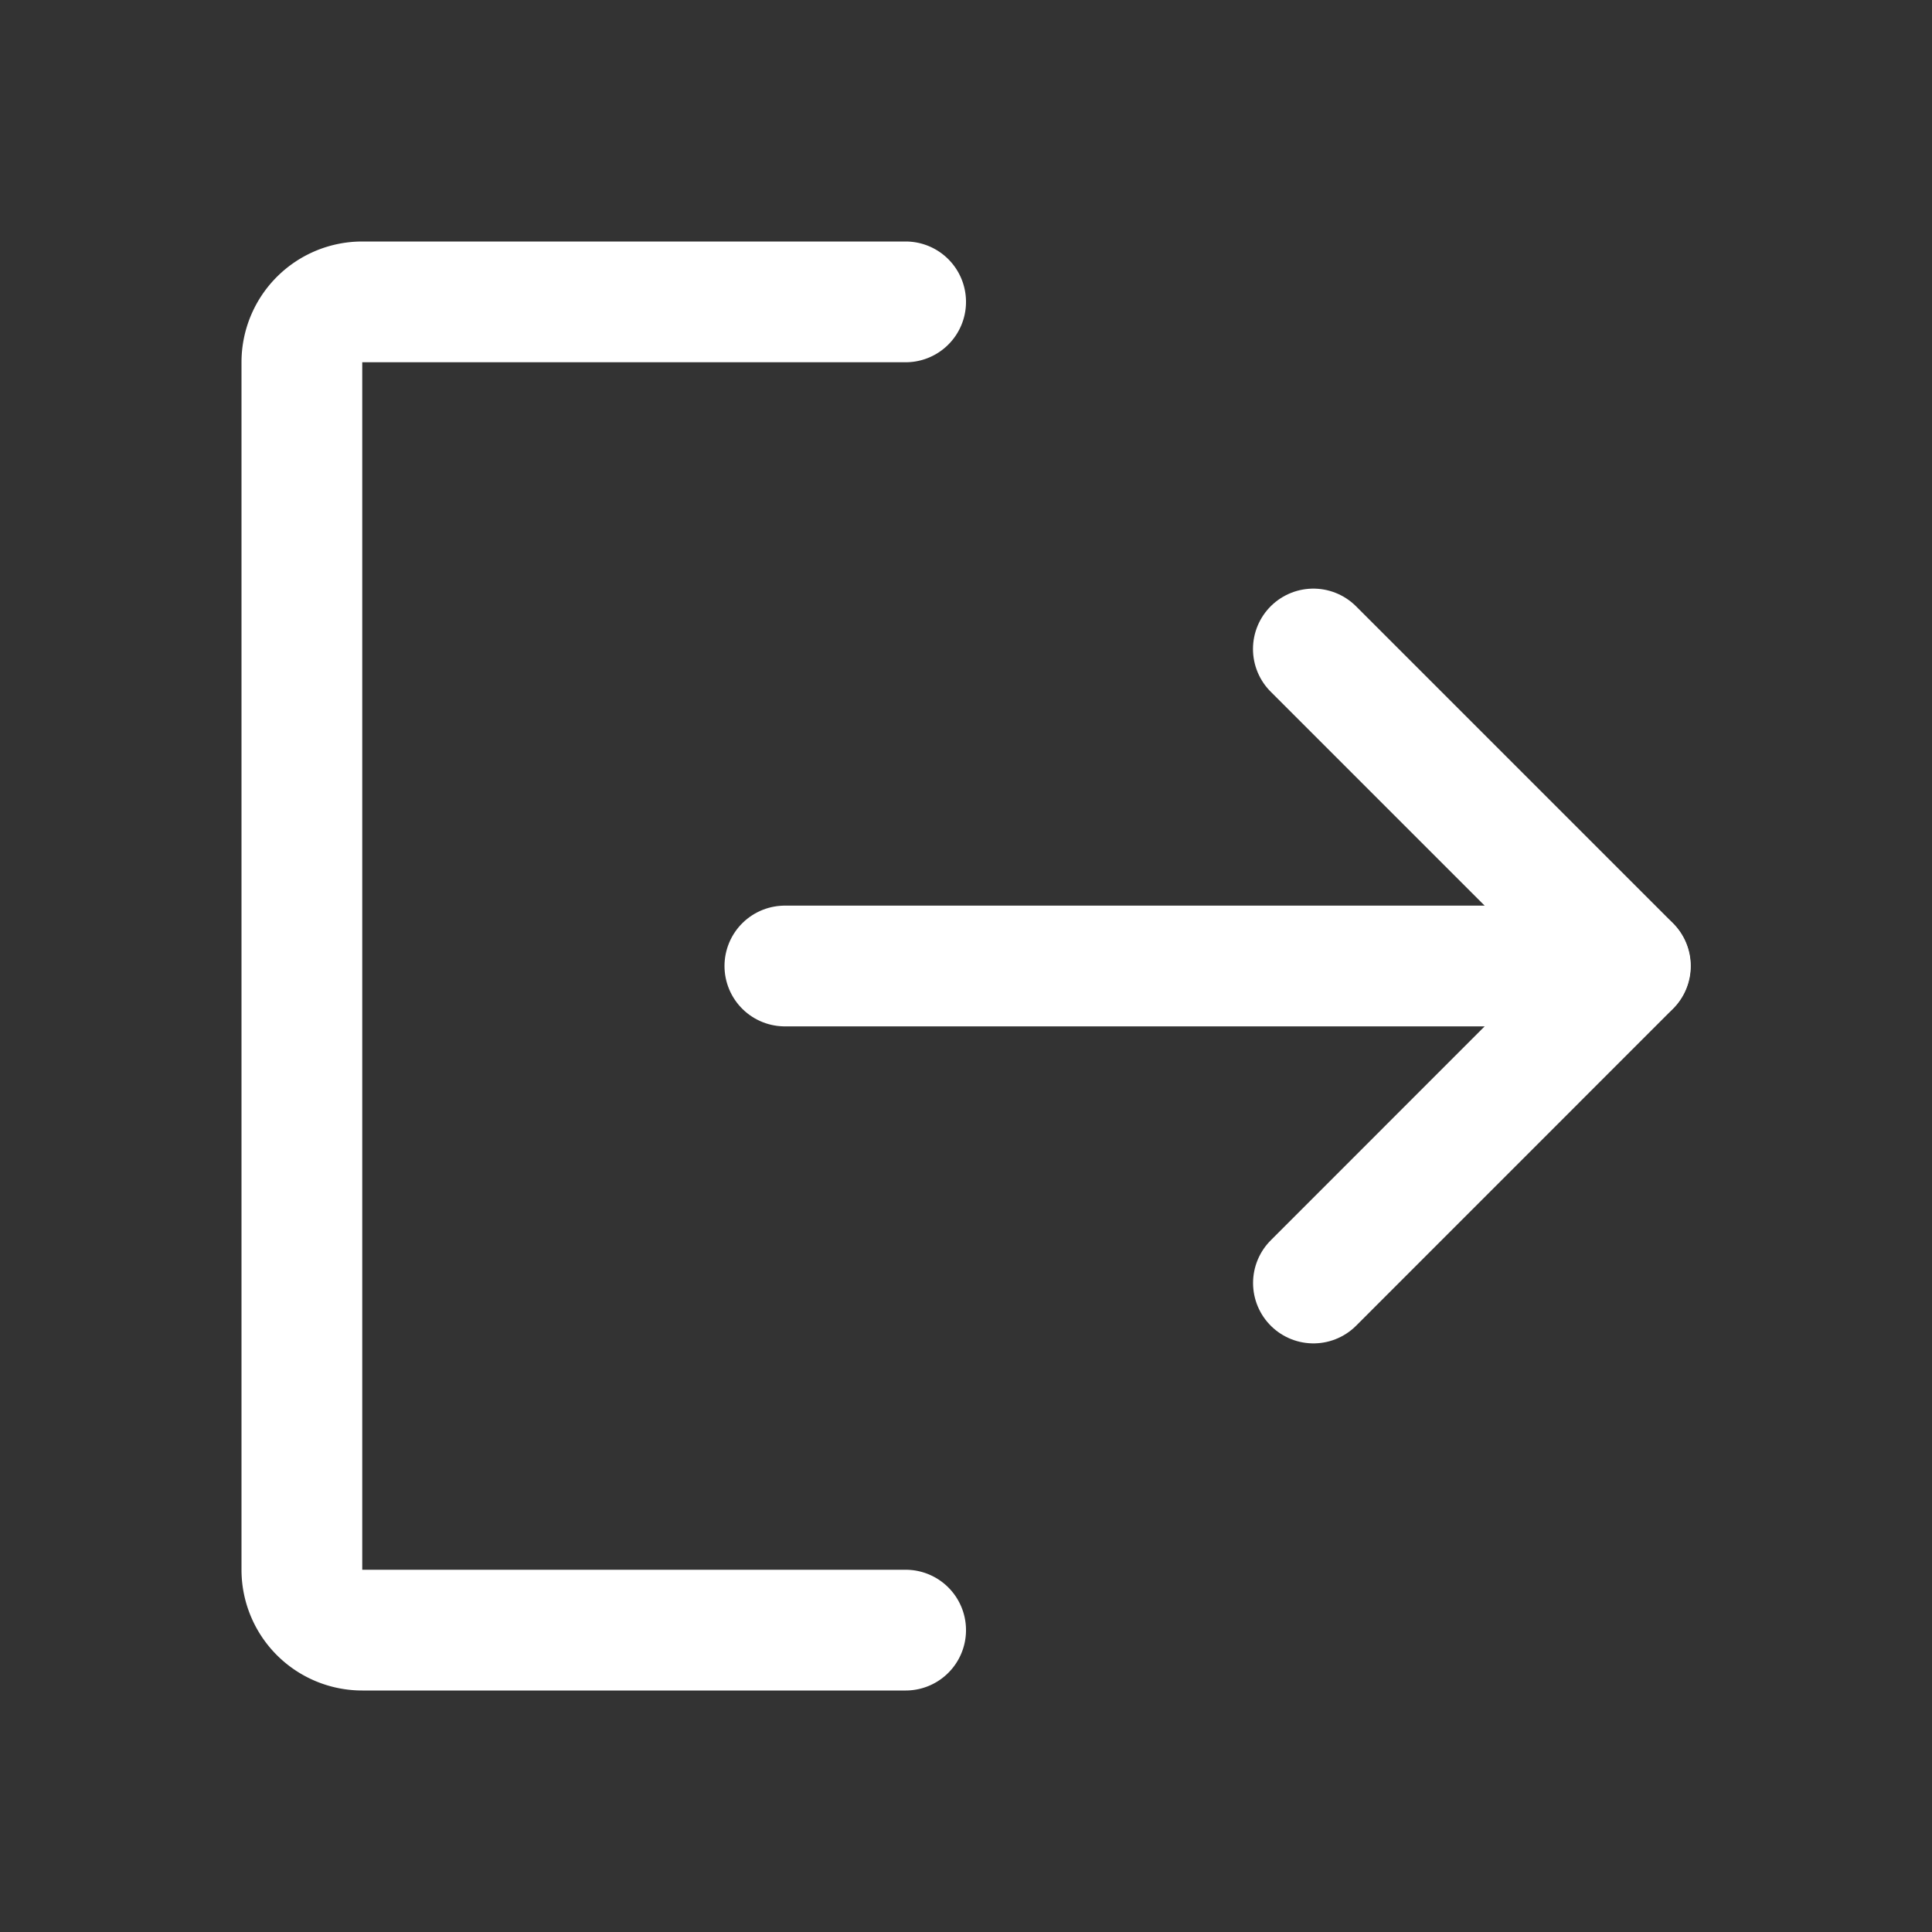 <svg id="icon-signout" xmlns="http://www.w3.org/2000/svg" width="24" height="24" viewBox="0 0 24 24">
  <rect x="0" y="0" width="24" height="24" fill="#333333" stroke="none"/>
  <defs>
    <style>
      .cls-1, .cls-2 {
        fill: none;
      }

      .cls-2 {
        stroke: #fff;
        stroke-linecap: round;
        stroke-linejoin: round;
        stroke-width: 1.5px;
      }
    </style>
  </defs>
  <rect id="Rectangle_6443" data-name="Rectangle 6443" class="cls-1" width="24" height="24"/>
  <path id="Path_91569" data-name="Path 91569" class="cls-2" d="M174.029,86l3.938,3.938-3.937,3.938" transform="translate(-157.714 -77.938)"/>
  <line id="Line_166" data-name="Line 166" class="cls-2" x2="10.5" transform="translate(9.75 12)"/>
  <path id="Path_91570" data-name="Path 91570" class="cls-2" d="M47.5,56.5H40.75a.75.75,0,0,1-.75-.75v-15a.75.75,0,0,1,.75-.75H47.5" transform="translate(-36.25 -36.25)"/>
</svg>
